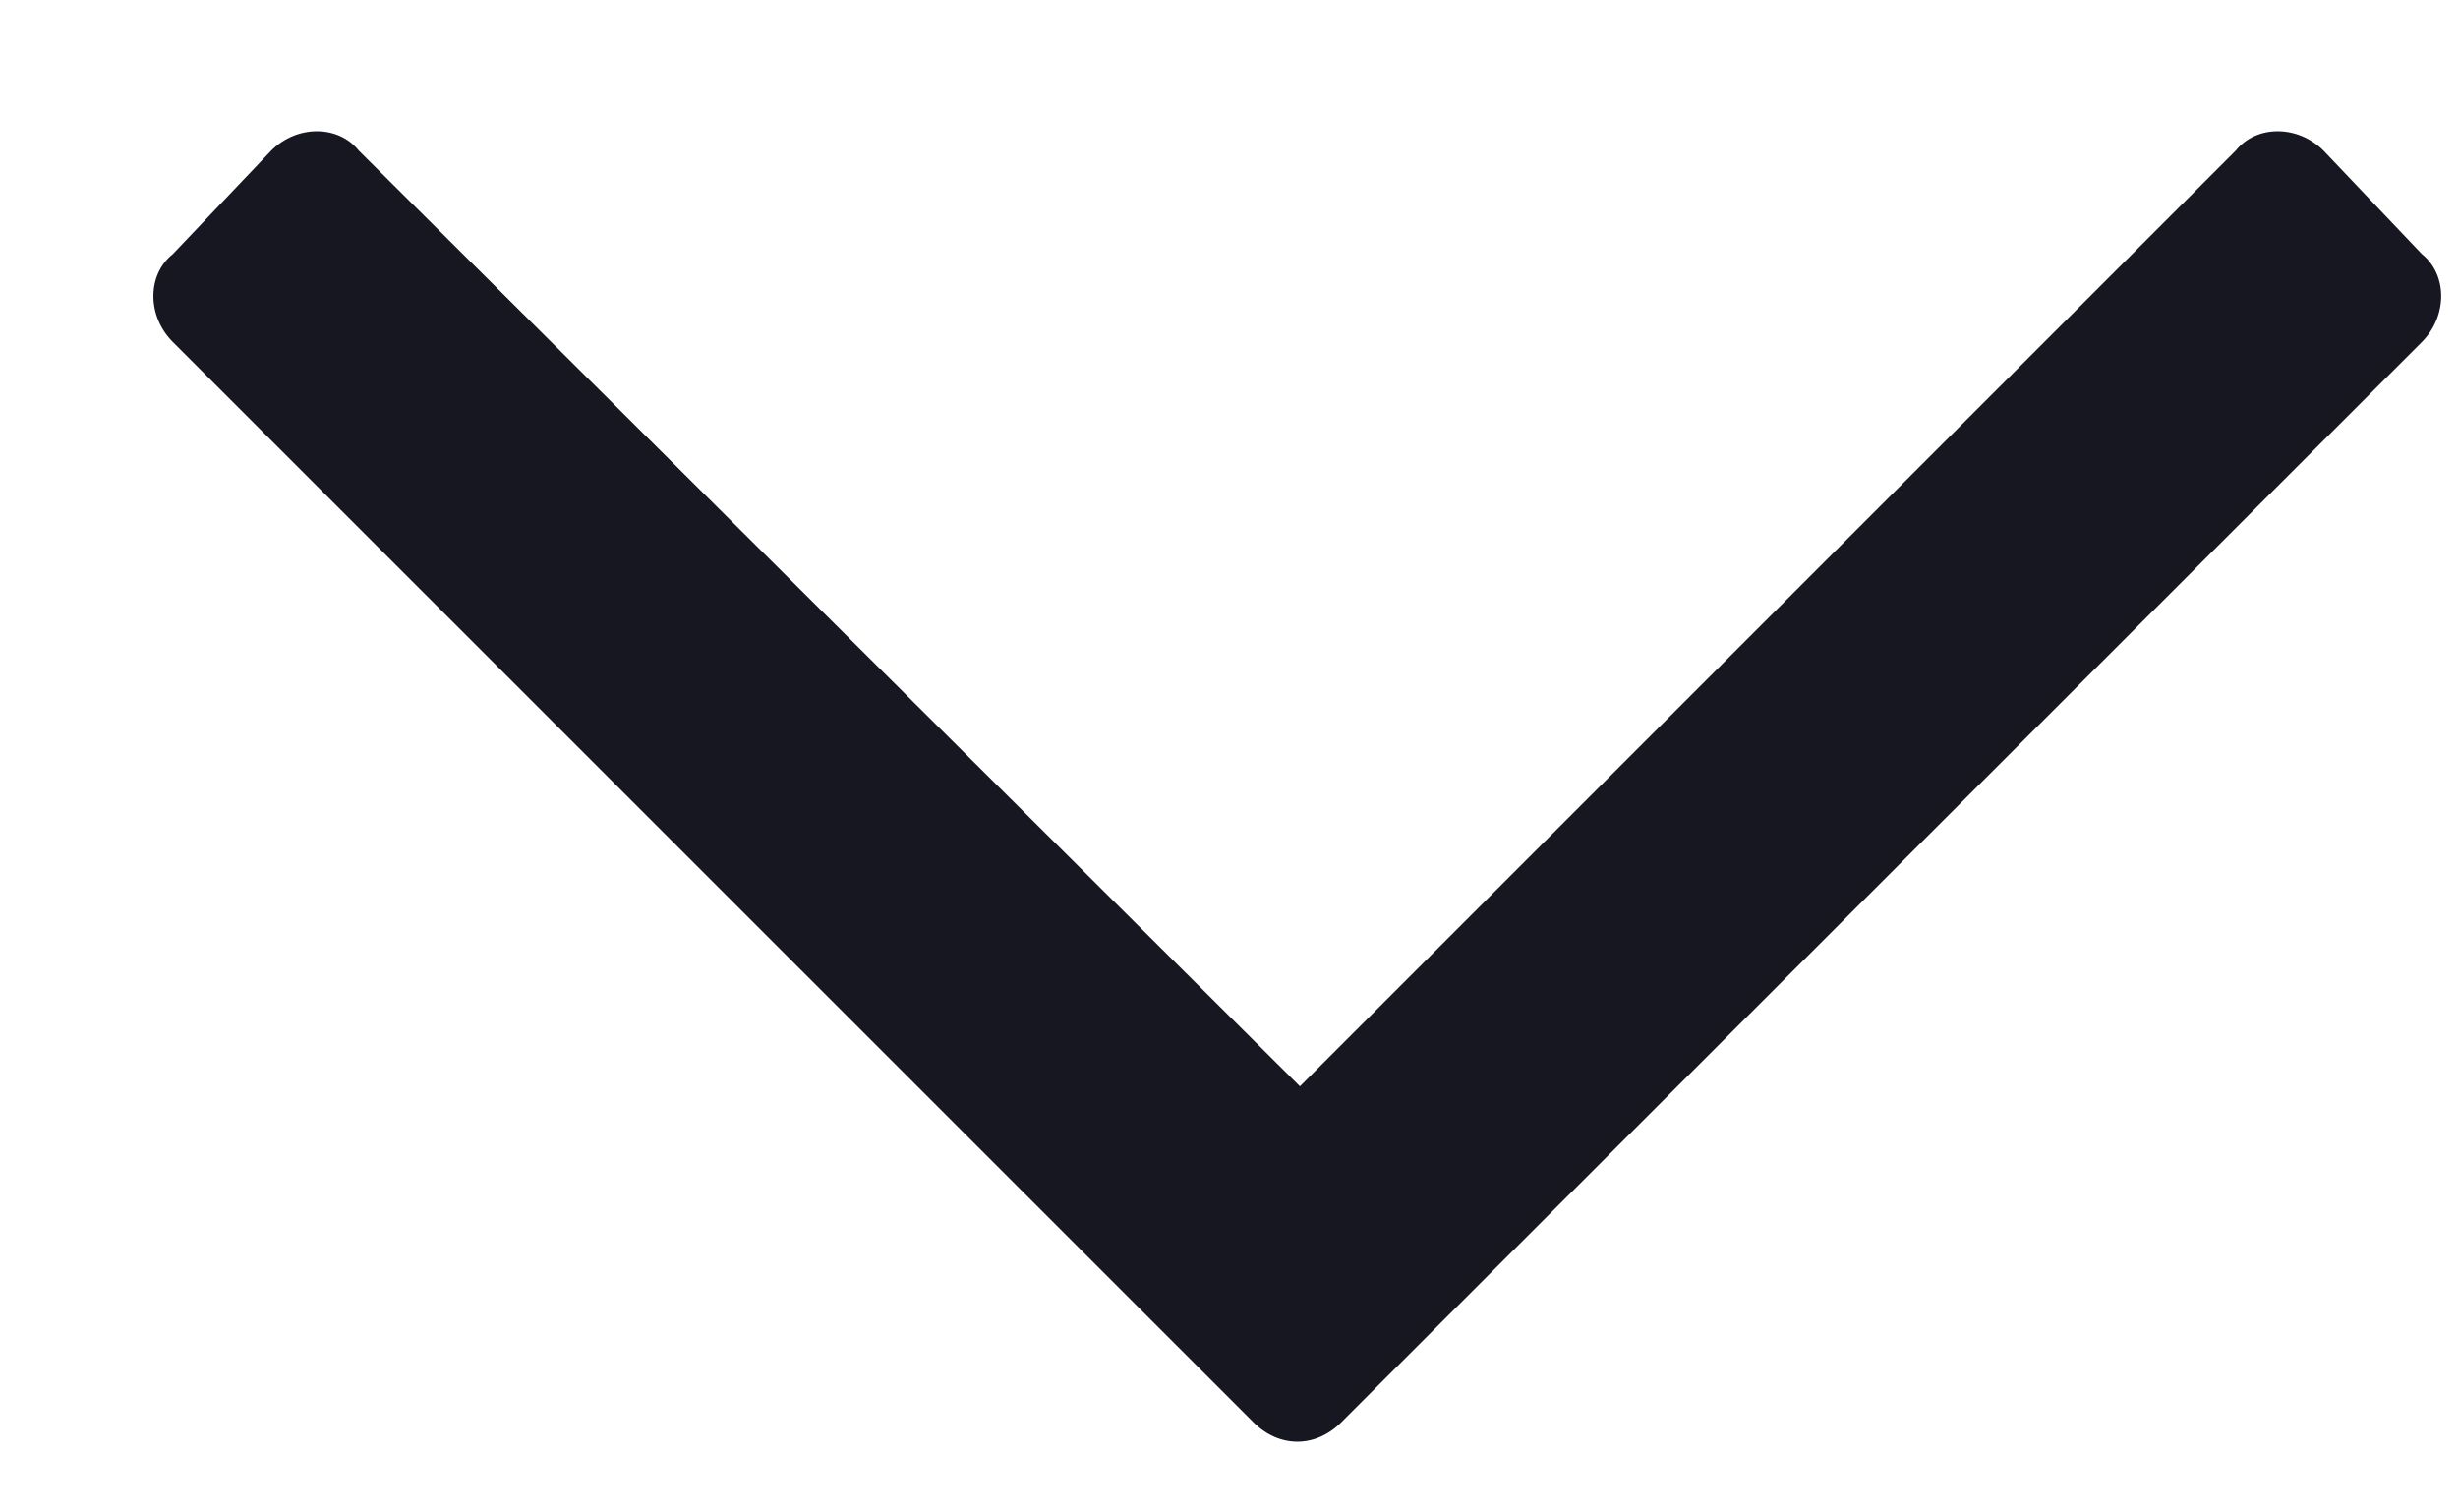 <svg width="13" height="8" viewBox="0 0 13 8" fill="none" xmlns="http://www.w3.org/2000/svg">
<path d="M12.809 1.344L12.289 0.797C12.152 0.66 11.934 0.66 11.824 0.797L6.875 5.746L1.898 0.797C1.789 0.66 1.57 0.66 1.434 0.797L0.914 1.344C0.777 1.453 0.777 1.672 0.914 1.809L6.629 7.523C6.766 7.66 6.957 7.66 7.094 7.523L12.809 1.809C12.945 1.672 12.945 1.453 12.809 1.344Z" fill="#161721"/>
</svg>
